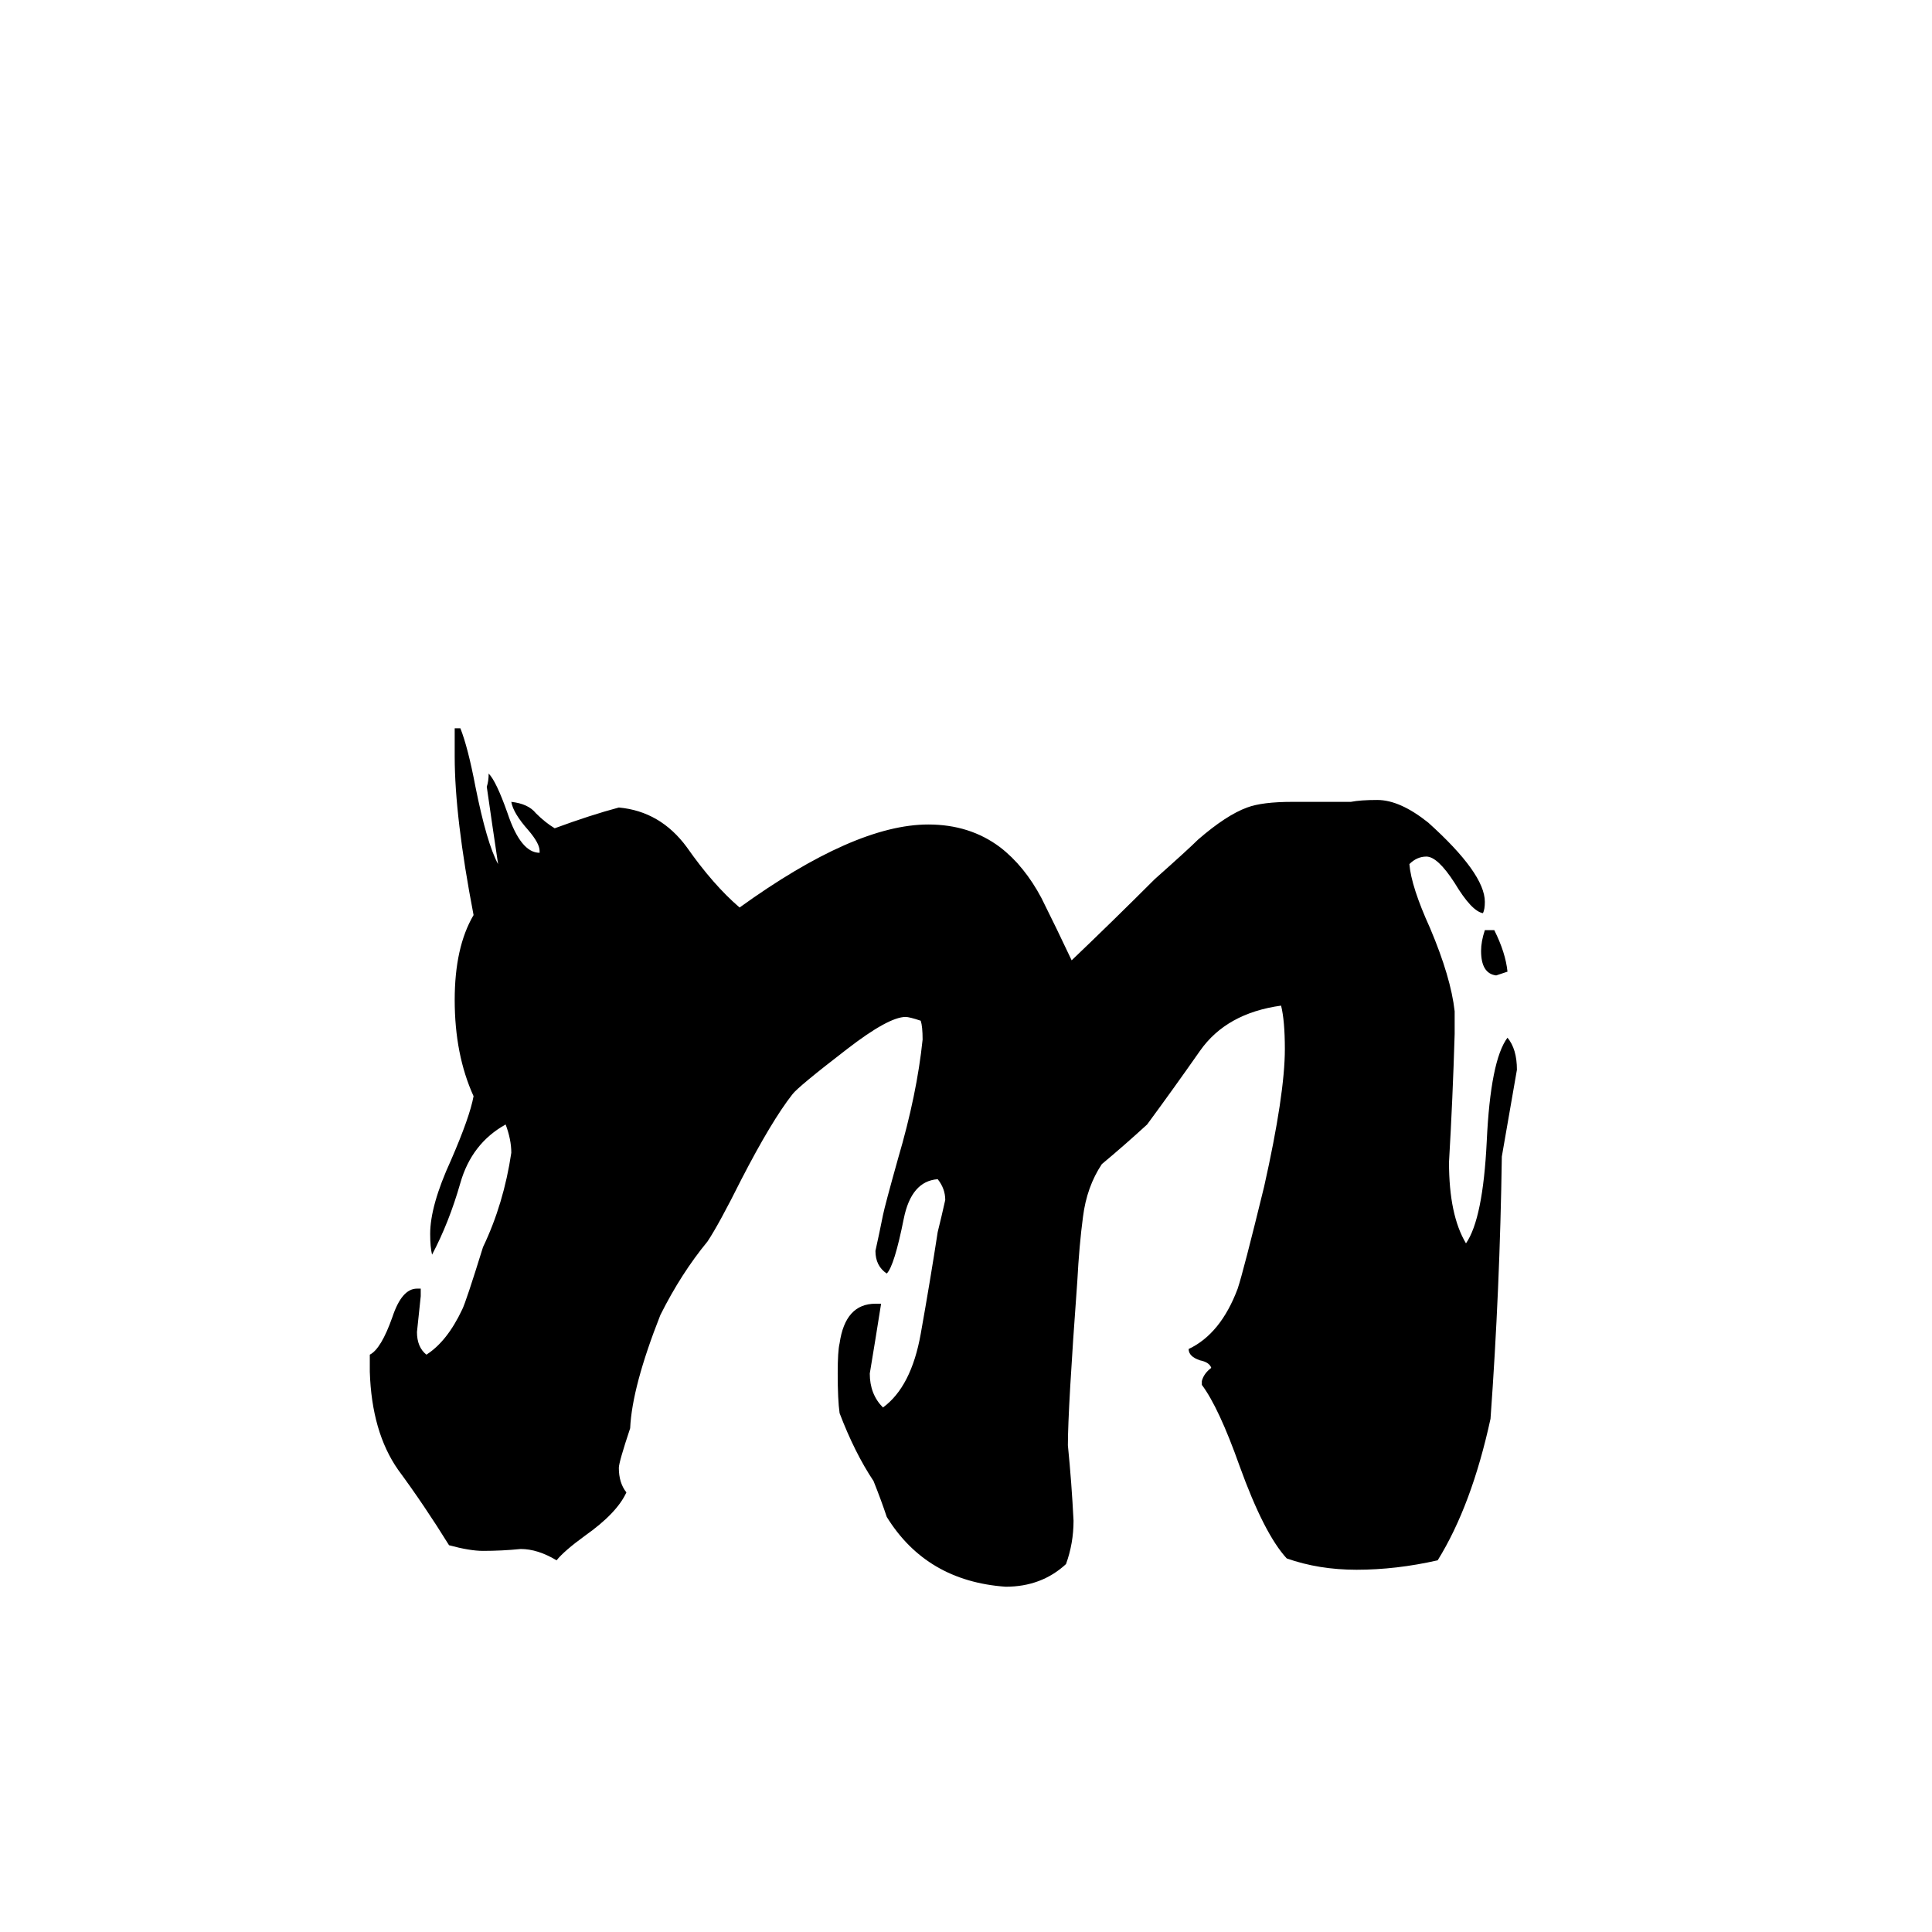 <svg xmlns="http://www.w3.org/2000/svg" viewBox="0 -800 1024 1024">
	<path fill="#000000" d="M787 -307H792Q798 -295 799 -285Q796 -284 793 -283Q785 -284 785 -296Q785 -301 787 -307ZM637 -66V-68Q638 -72 642 -75Q641 -78 636 -79Q630 -81 630 -85Q647 -93 656 -117Q659 -126 670 -171Q681 -220 681 -244Q681 -259 679 -267Q650 -263 636 -243Q622 -223 608 -204Q596 -193 584 -183Q576 -171 574 -155Q572 -140 571 -121Q566 -53 566 -34Q568 -14 569 6Q569 18 565 29Q552 41 533 41Q491 38 470 4Q467 -5 463 -15Q453 -30 445 -51Q444 -58 444 -72Q444 -84 445 -88Q448 -109 464 -109H467Q464 -90 461 -72Q461 -61 468 -54Q483 -65 488 -93Q493 -121 497 -147Q499 -155 501 -164Q501 -170 497 -175Q483 -174 479 -154Q474 -129 470 -125Q464 -129 464 -137Q466 -146 468 -156Q469 -161 476 -186Q486 -220 489 -249Q489 -256 488 -259Q482 -261 480 -261Q471 -261 449 -244Q423 -224 420 -220Q409 -206 393 -175Q381 -151 375 -142Q361 -125 350 -103Q335 -65 334 -43Q328 -25 328 -22Q328 -14 332 -9Q327 2 310 14Q299 22 295 27Q285 21 276 21Q266 22 256 22Q249 22 238 19Q225 -2 211 -21Q197 -41 196 -73V-82Q202 -85 208 -102Q213 -117 221 -117H223V-113Q222 -103 221 -94Q221 -86 226 -82Q237 -89 245 -106Q247 -110 256 -139Q267 -162 271 -189Q271 -196 268 -204Q250 -194 244 -173Q238 -152 229 -135Q228 -139 228 -146Q228 -161 239 -185Q249 -208 251 -219Q241 -241 241 -270Q241 -298 251 -315Q241 -367 241 -399V-414H244Q248 -404 252 -383Q258 -353 264 -342Q261 -362 258 -383Q259 -386 259 -390Q263 -386 269 -369Q276 -348 286 -348V-349Q286 -353 280 -360Q272 -369 271 -375Q280 -374 284 -369Q289 -364 294 -361Q313 -368 328 -372Q350 -370 364 -351Q378 -331 392 -319Q453 -363 492 -363Q514 -363 530 -351Q543 -341 552 -324Q560 -308 568 -291Q590 -312 612 -334Q630 -350 635 -355Q650 -368 661 -372Q669 -375 685 -375H716Q721 -376 730 -376Q742 -376 757 -364Q787 -337 787 -322Q787 -318 786 -316Q780 -317 771 -332Q762 -346 756 -346Q751 -346 747 -342Q748 -330 758 -308Q769 -282 771 -264V-252Q770 -218 768 -184Q768 -156 777 -141Q786 -154 788 -195Q790 -238 799 -250Q804 -244 804 -233Q800 -210 796 -187Q795 -117 790 -48Q780 -2 762 27Q740 32 719 32Q699 32 682 26Q670 13 657 -23Q646 -54 637 -66Z"/>
</svg>